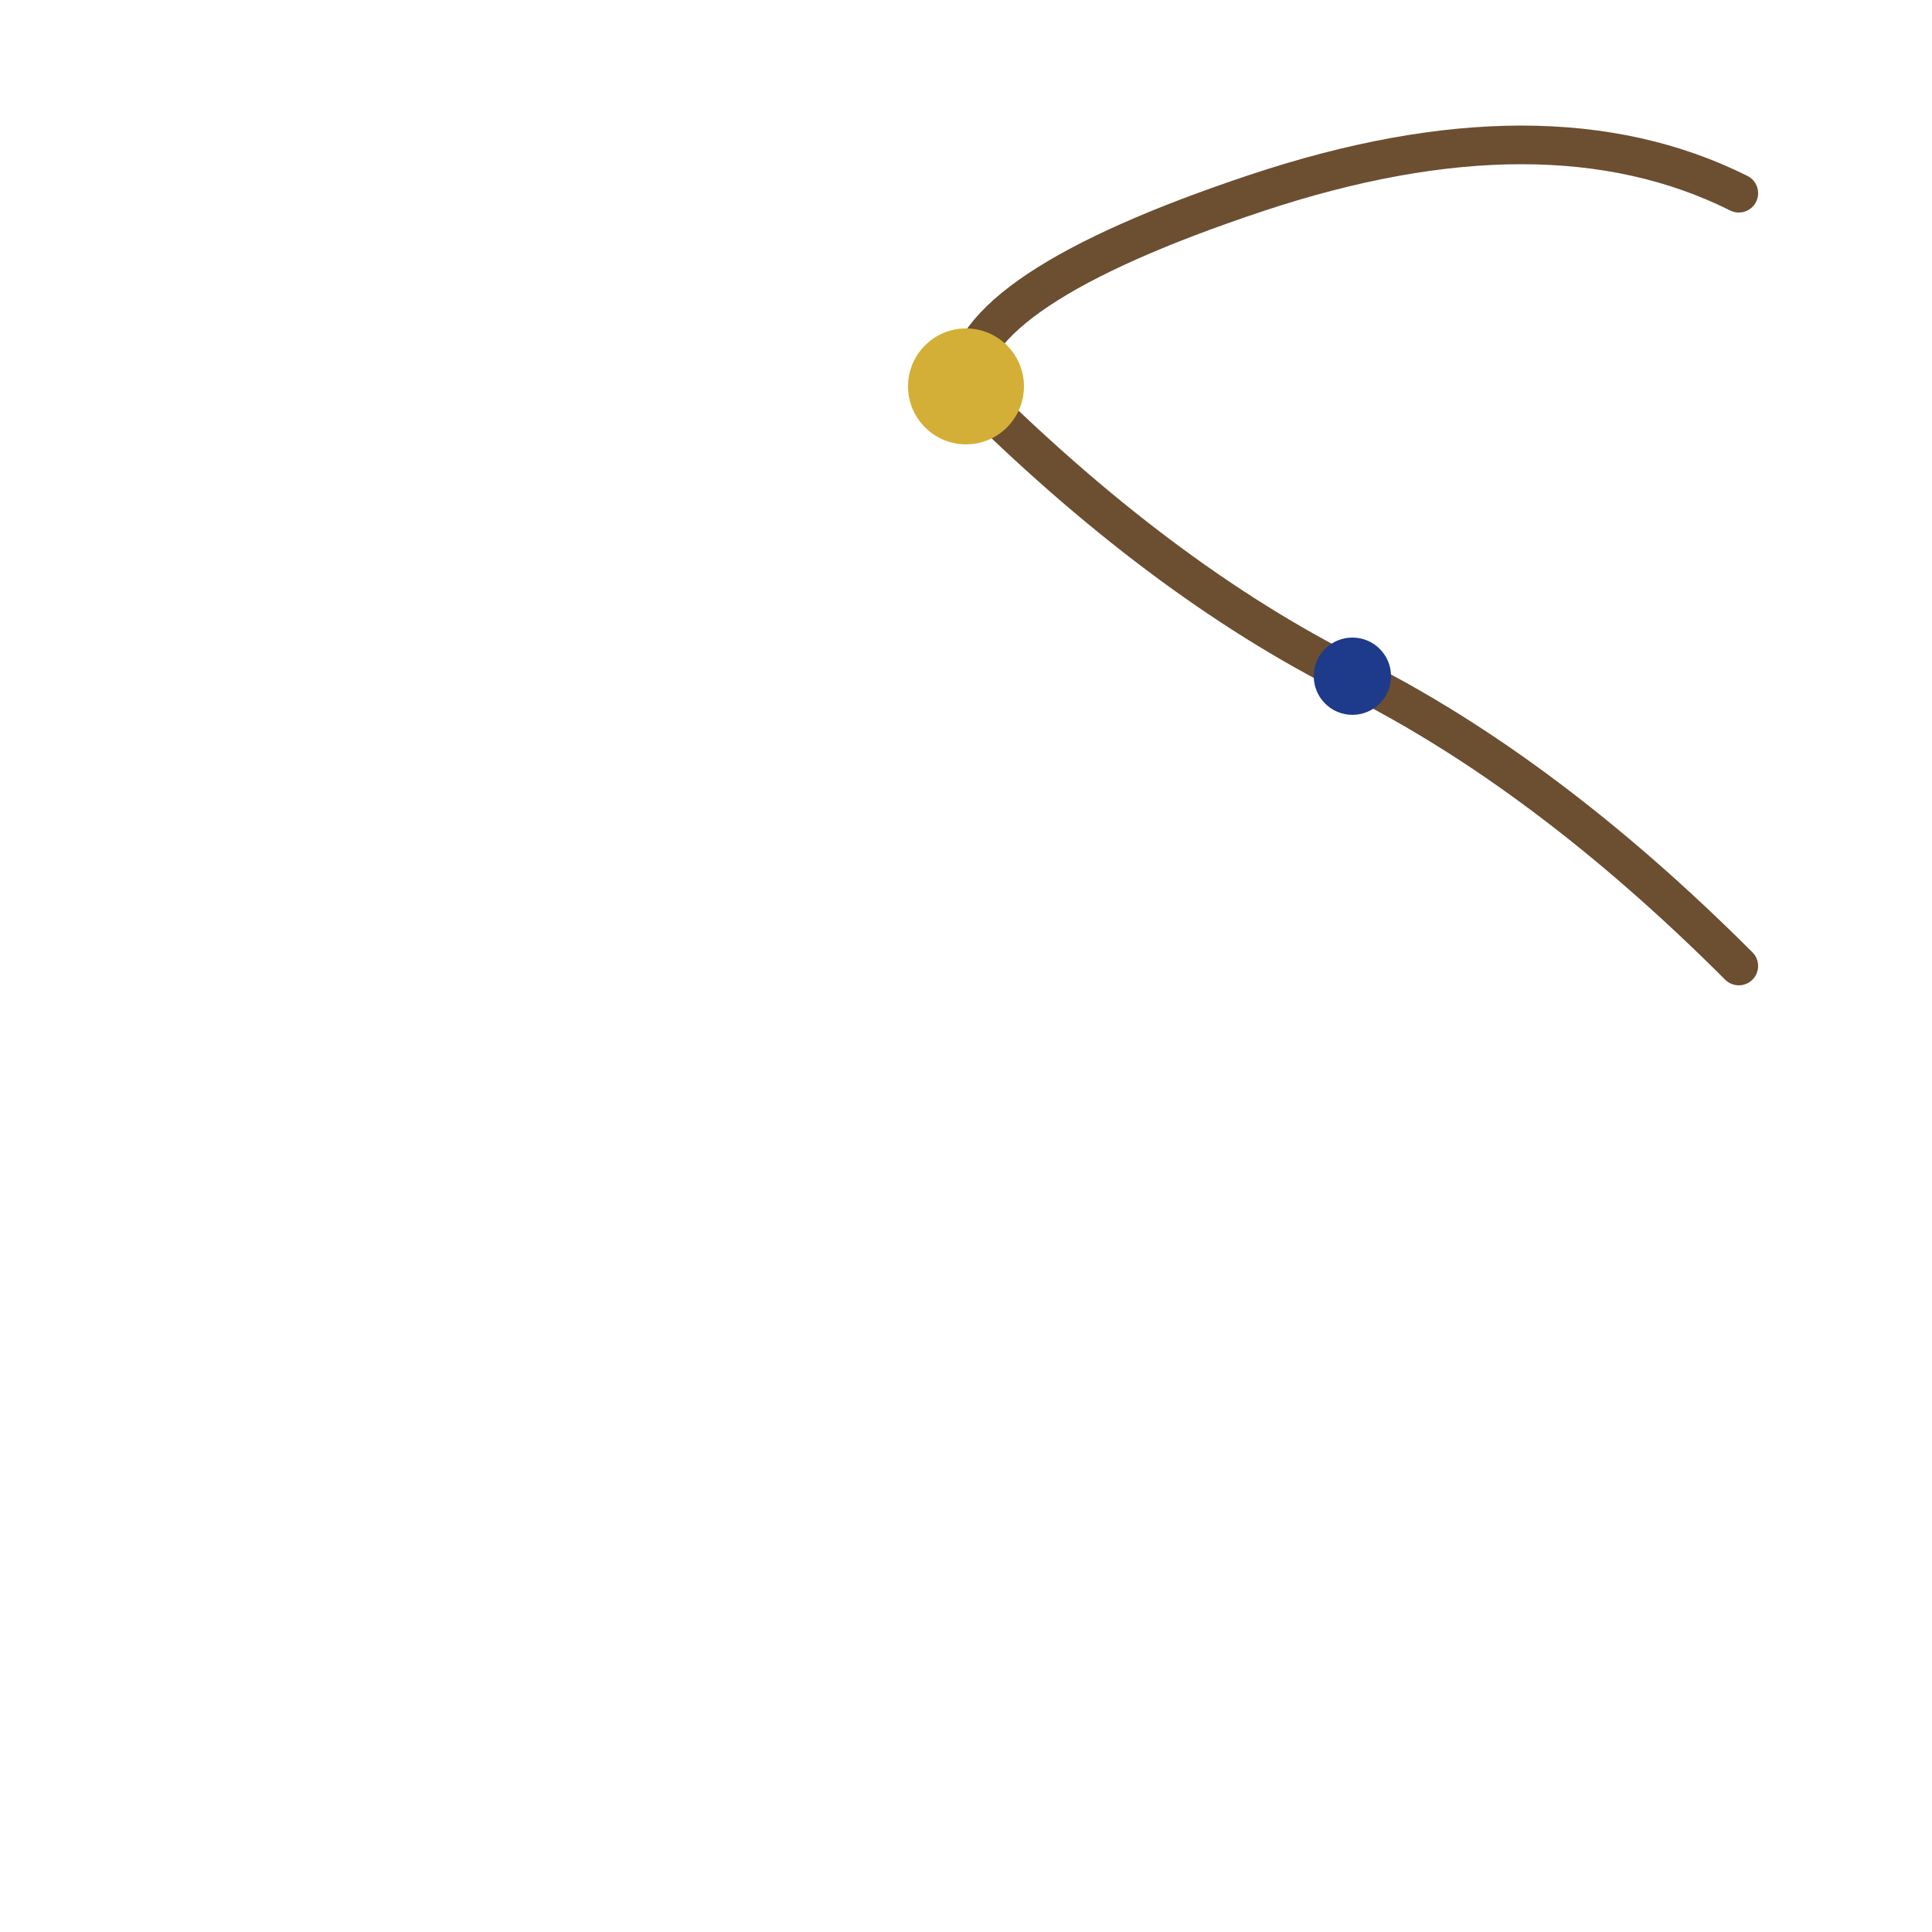 <svg xmlns="http://www.w3.org/2000/svg" viewBox="0 0 100 100" width="100" height="100">
  <!-- Corner flourish - top right (mirrored) -->
  <path d="M 90 10 Q 80 5, 65 10 T 50 20 Q 60 30, 70 35 T 90 50" 
        fill="none" 
        stroke="#6C4E31" 
        stroke-width="2" 
        stroke-linecap="round"/>
  <circle cx="50" cy="20" r="3" fill="#D4AF37"/>
  <circle cx="70" cy="35" r="2" fill="#1E3A8A"/>
</svg>
